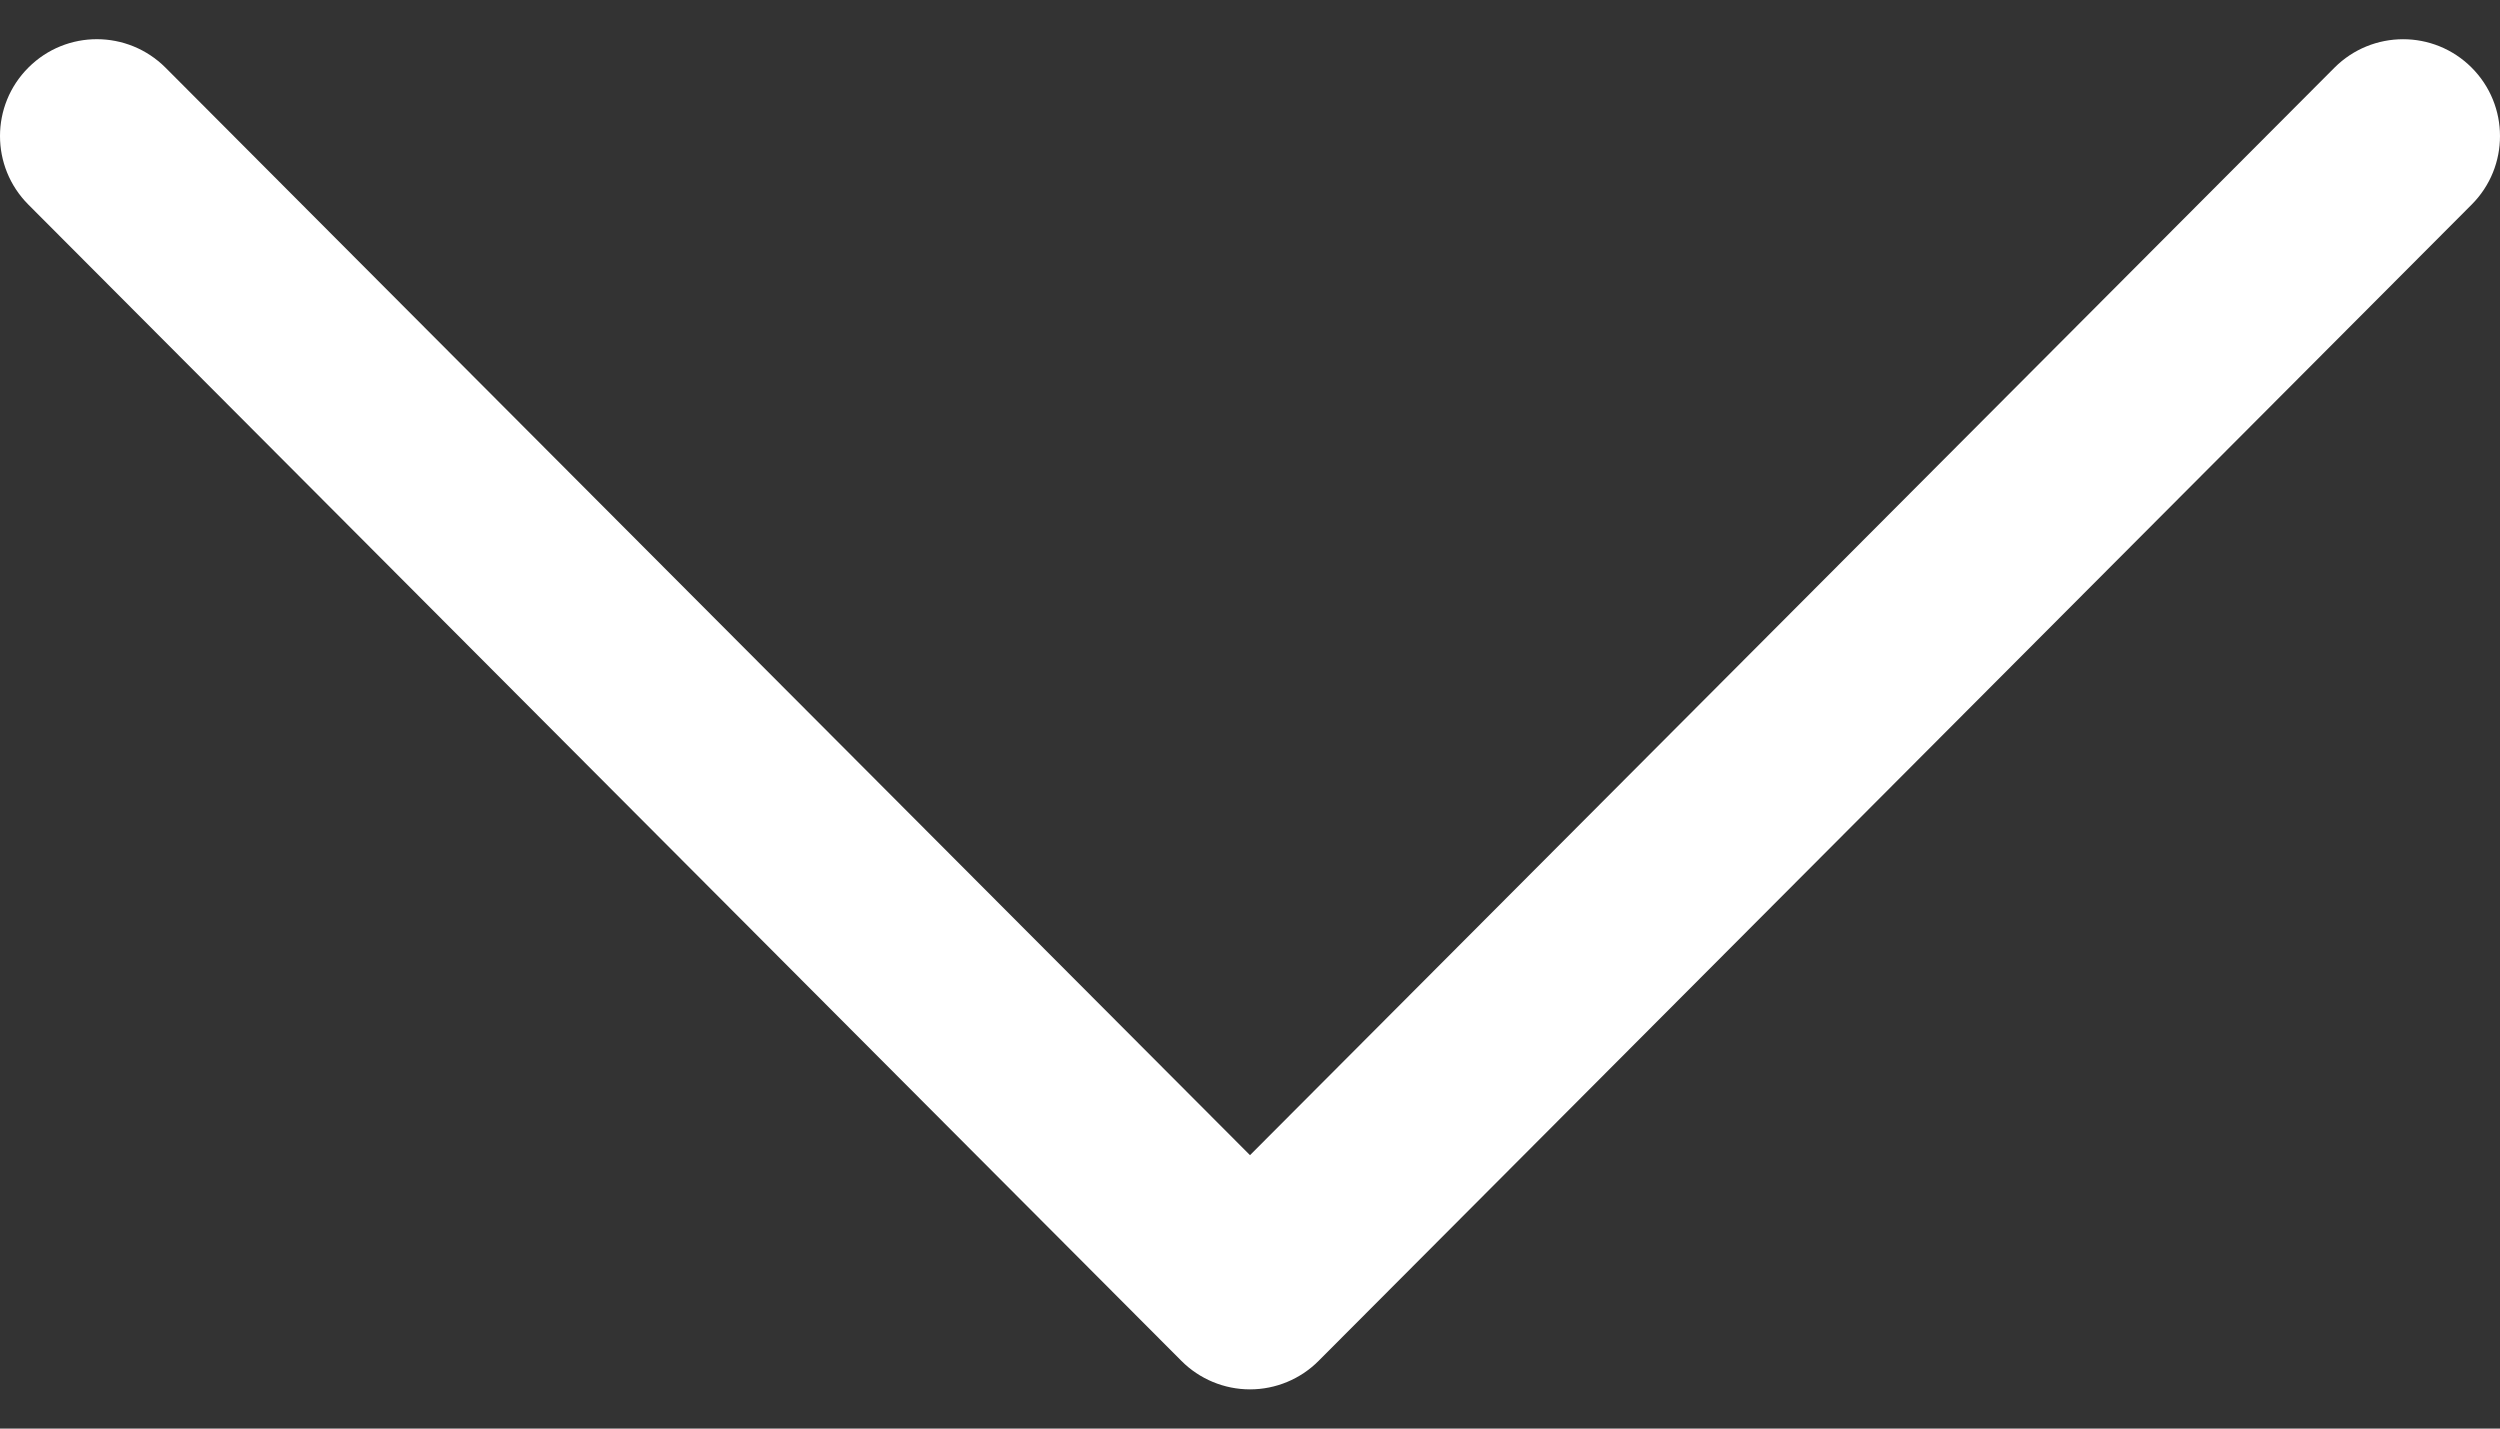 <svg width="28" height="16" viewBox="0 0 28 16" fill="none" xmlns="http://www.w3.org/2000/svg">
<rect x="0" y="0" width="28" height="16" fill="#333333" stroke="none"/>
<path d="M14.768 15.242L27.683 2.291C28.106 1.867 28.106 1.18 27.681 0.756C27.257 0.333 26.57 0.334 26.146 0.758L14 12.938L1.854 0.758C1.43 0.334 0.743 0.332 0.319 0.756C0.106 0.968 1.33162e-05 1.246 1.3304e-05 1.524C1.32919e-05 1.802 0.106 2.079 0.317 2.291L13.232 15.242C13.435 15.446 13.712 15.561 14 15.561C14.288 15.561 14.565 15.446 14.768 15.242Z" fill="white"/>
</svg>
